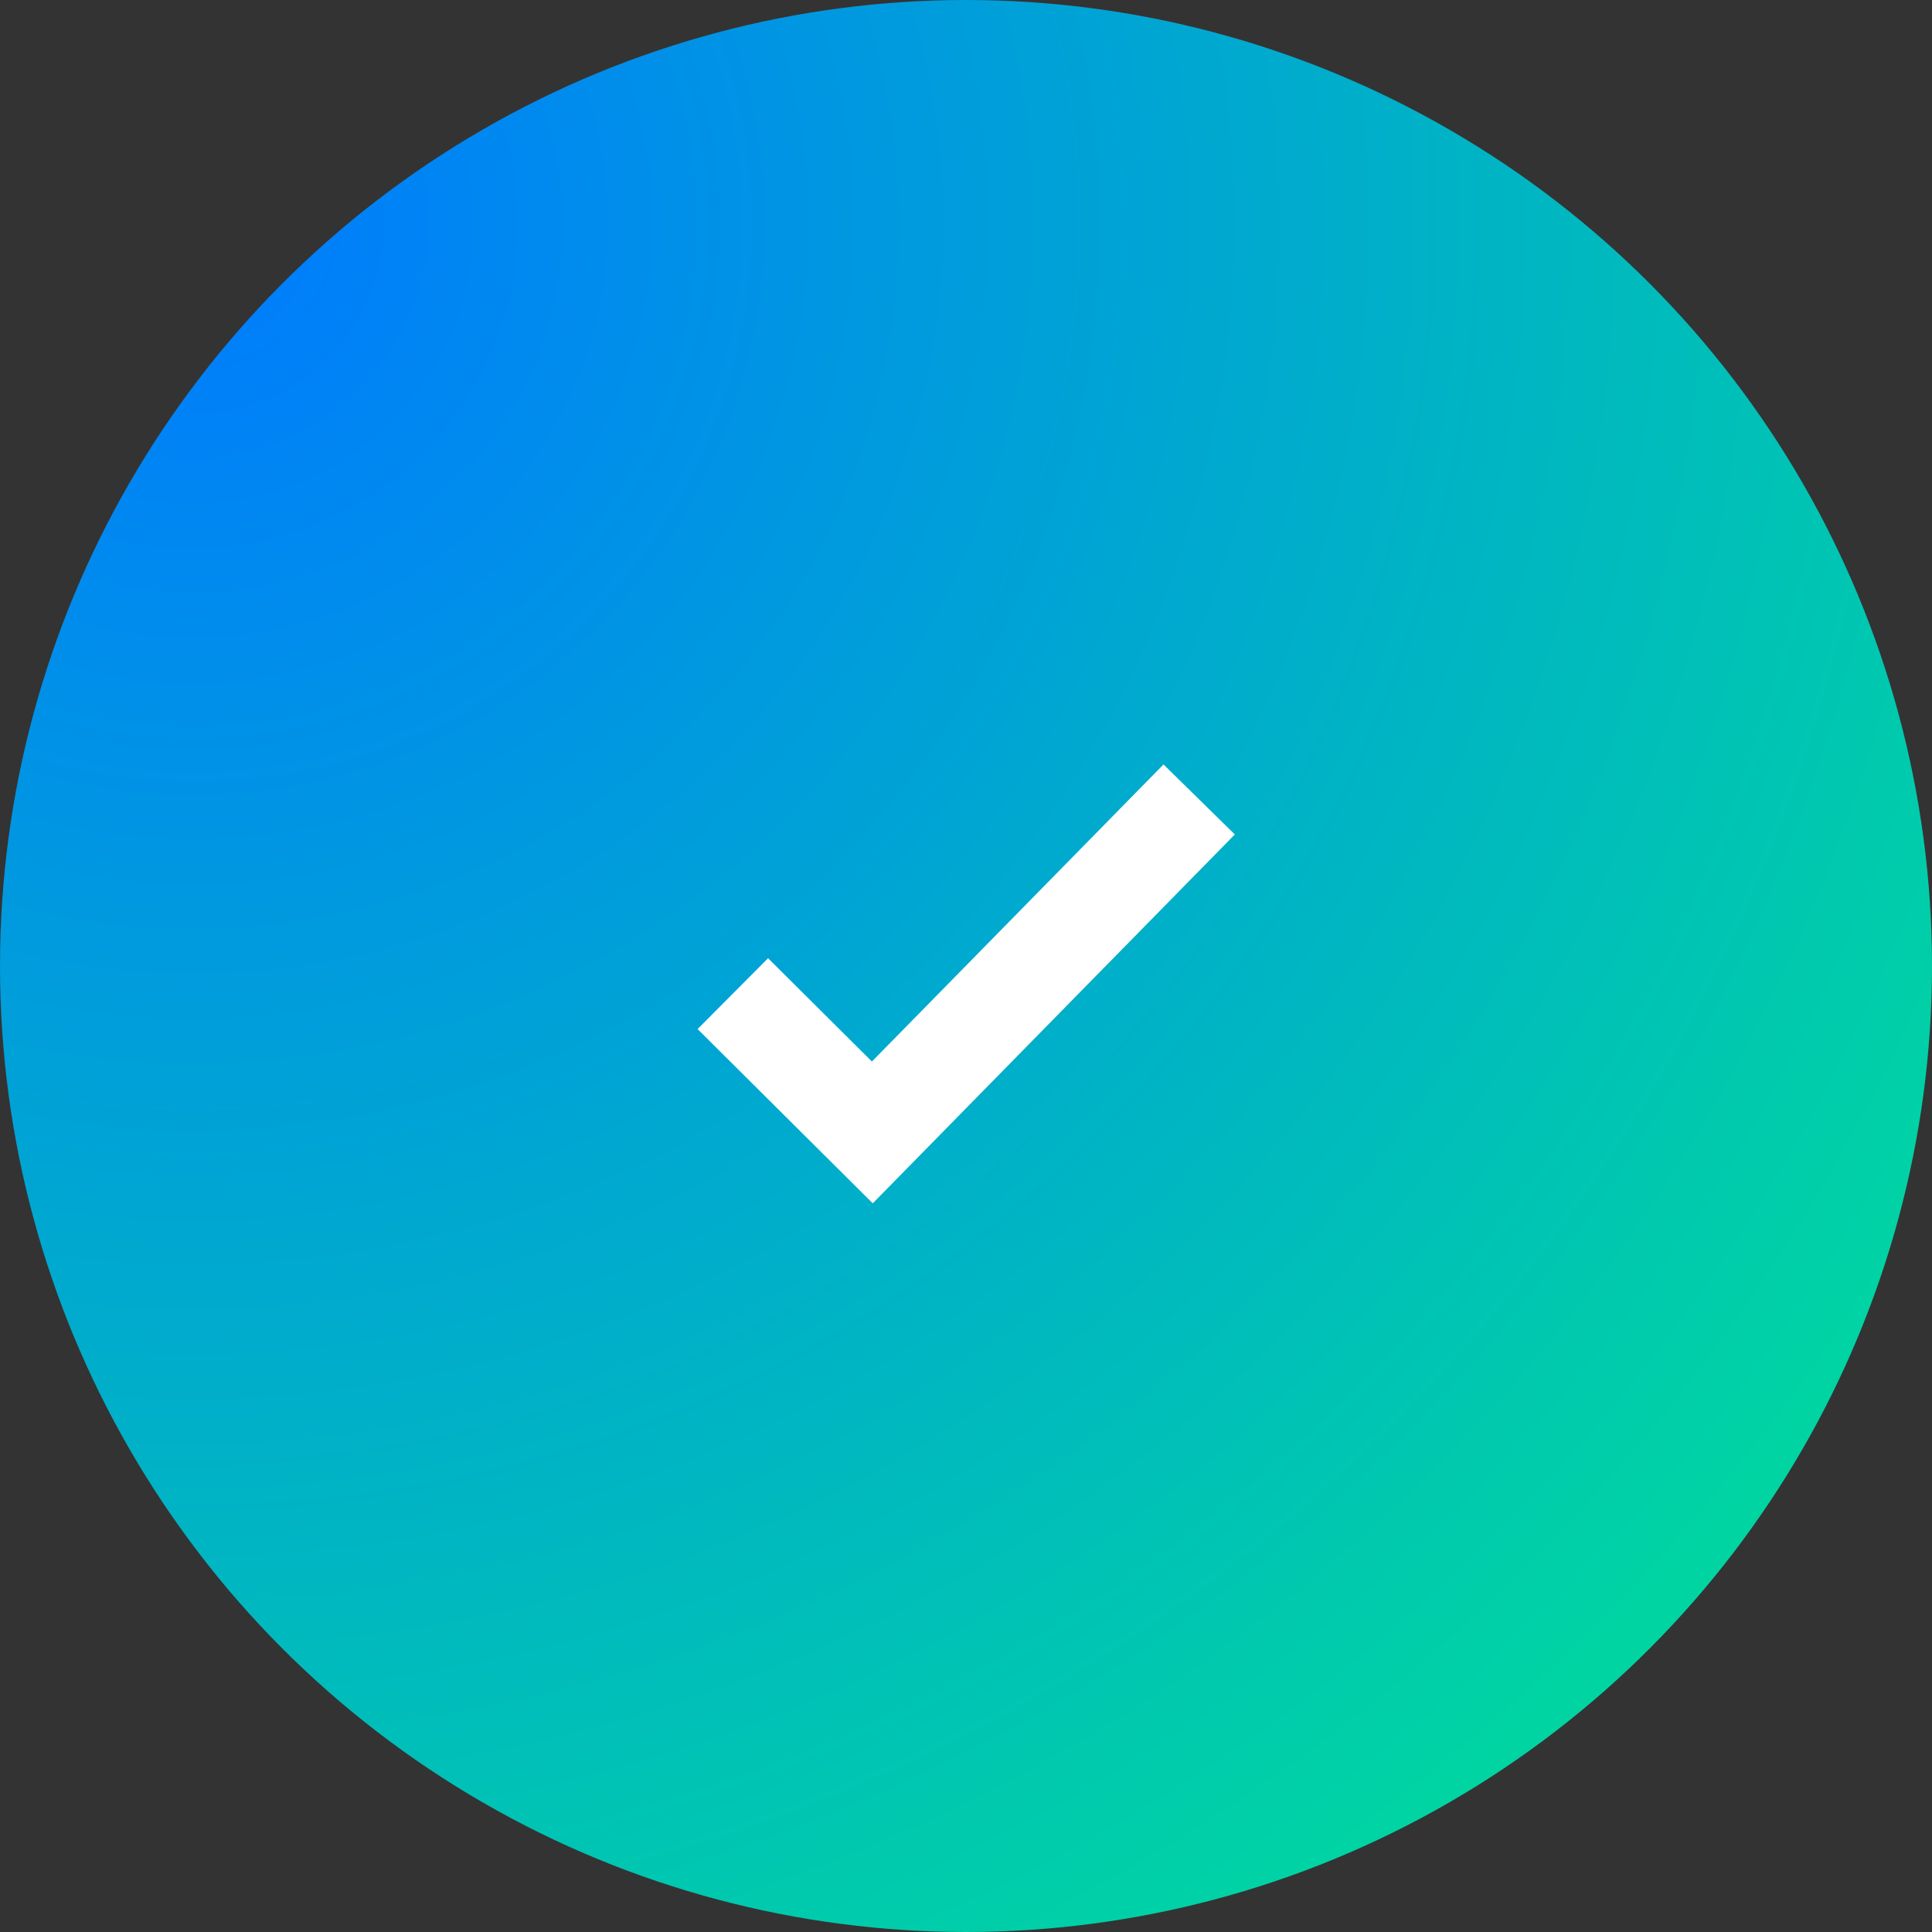 <svg xmlns="http://www.w3.org/2000/svg" width="29" height="29" viewBox="0 0 29 29">
    <rect x="0" y="0" width="29" height="29" fill="#333333" stroke="none"/>
    <defs>
        <radialGradient id="a" cx="10.331%" cy="11.879%" r="152.903%" fx="10.331%" fy="11.879%">
            <stop offset="0%" stop-color="#007AFF"/>
            <stop offset="100%" stop-color="#0F7"/>
        </radialGradient>
    </defs>
    <g fill="none" fill-rule="evenodd">
        <circle cx="14.5" cy="14.5" r="14.5" fill="url(#a)"/>
        <path stroke="#FFF" stroke-width="1.5" d="M11 14.915l2.094 2.083L18 12"/>
    </g>
</svg>
